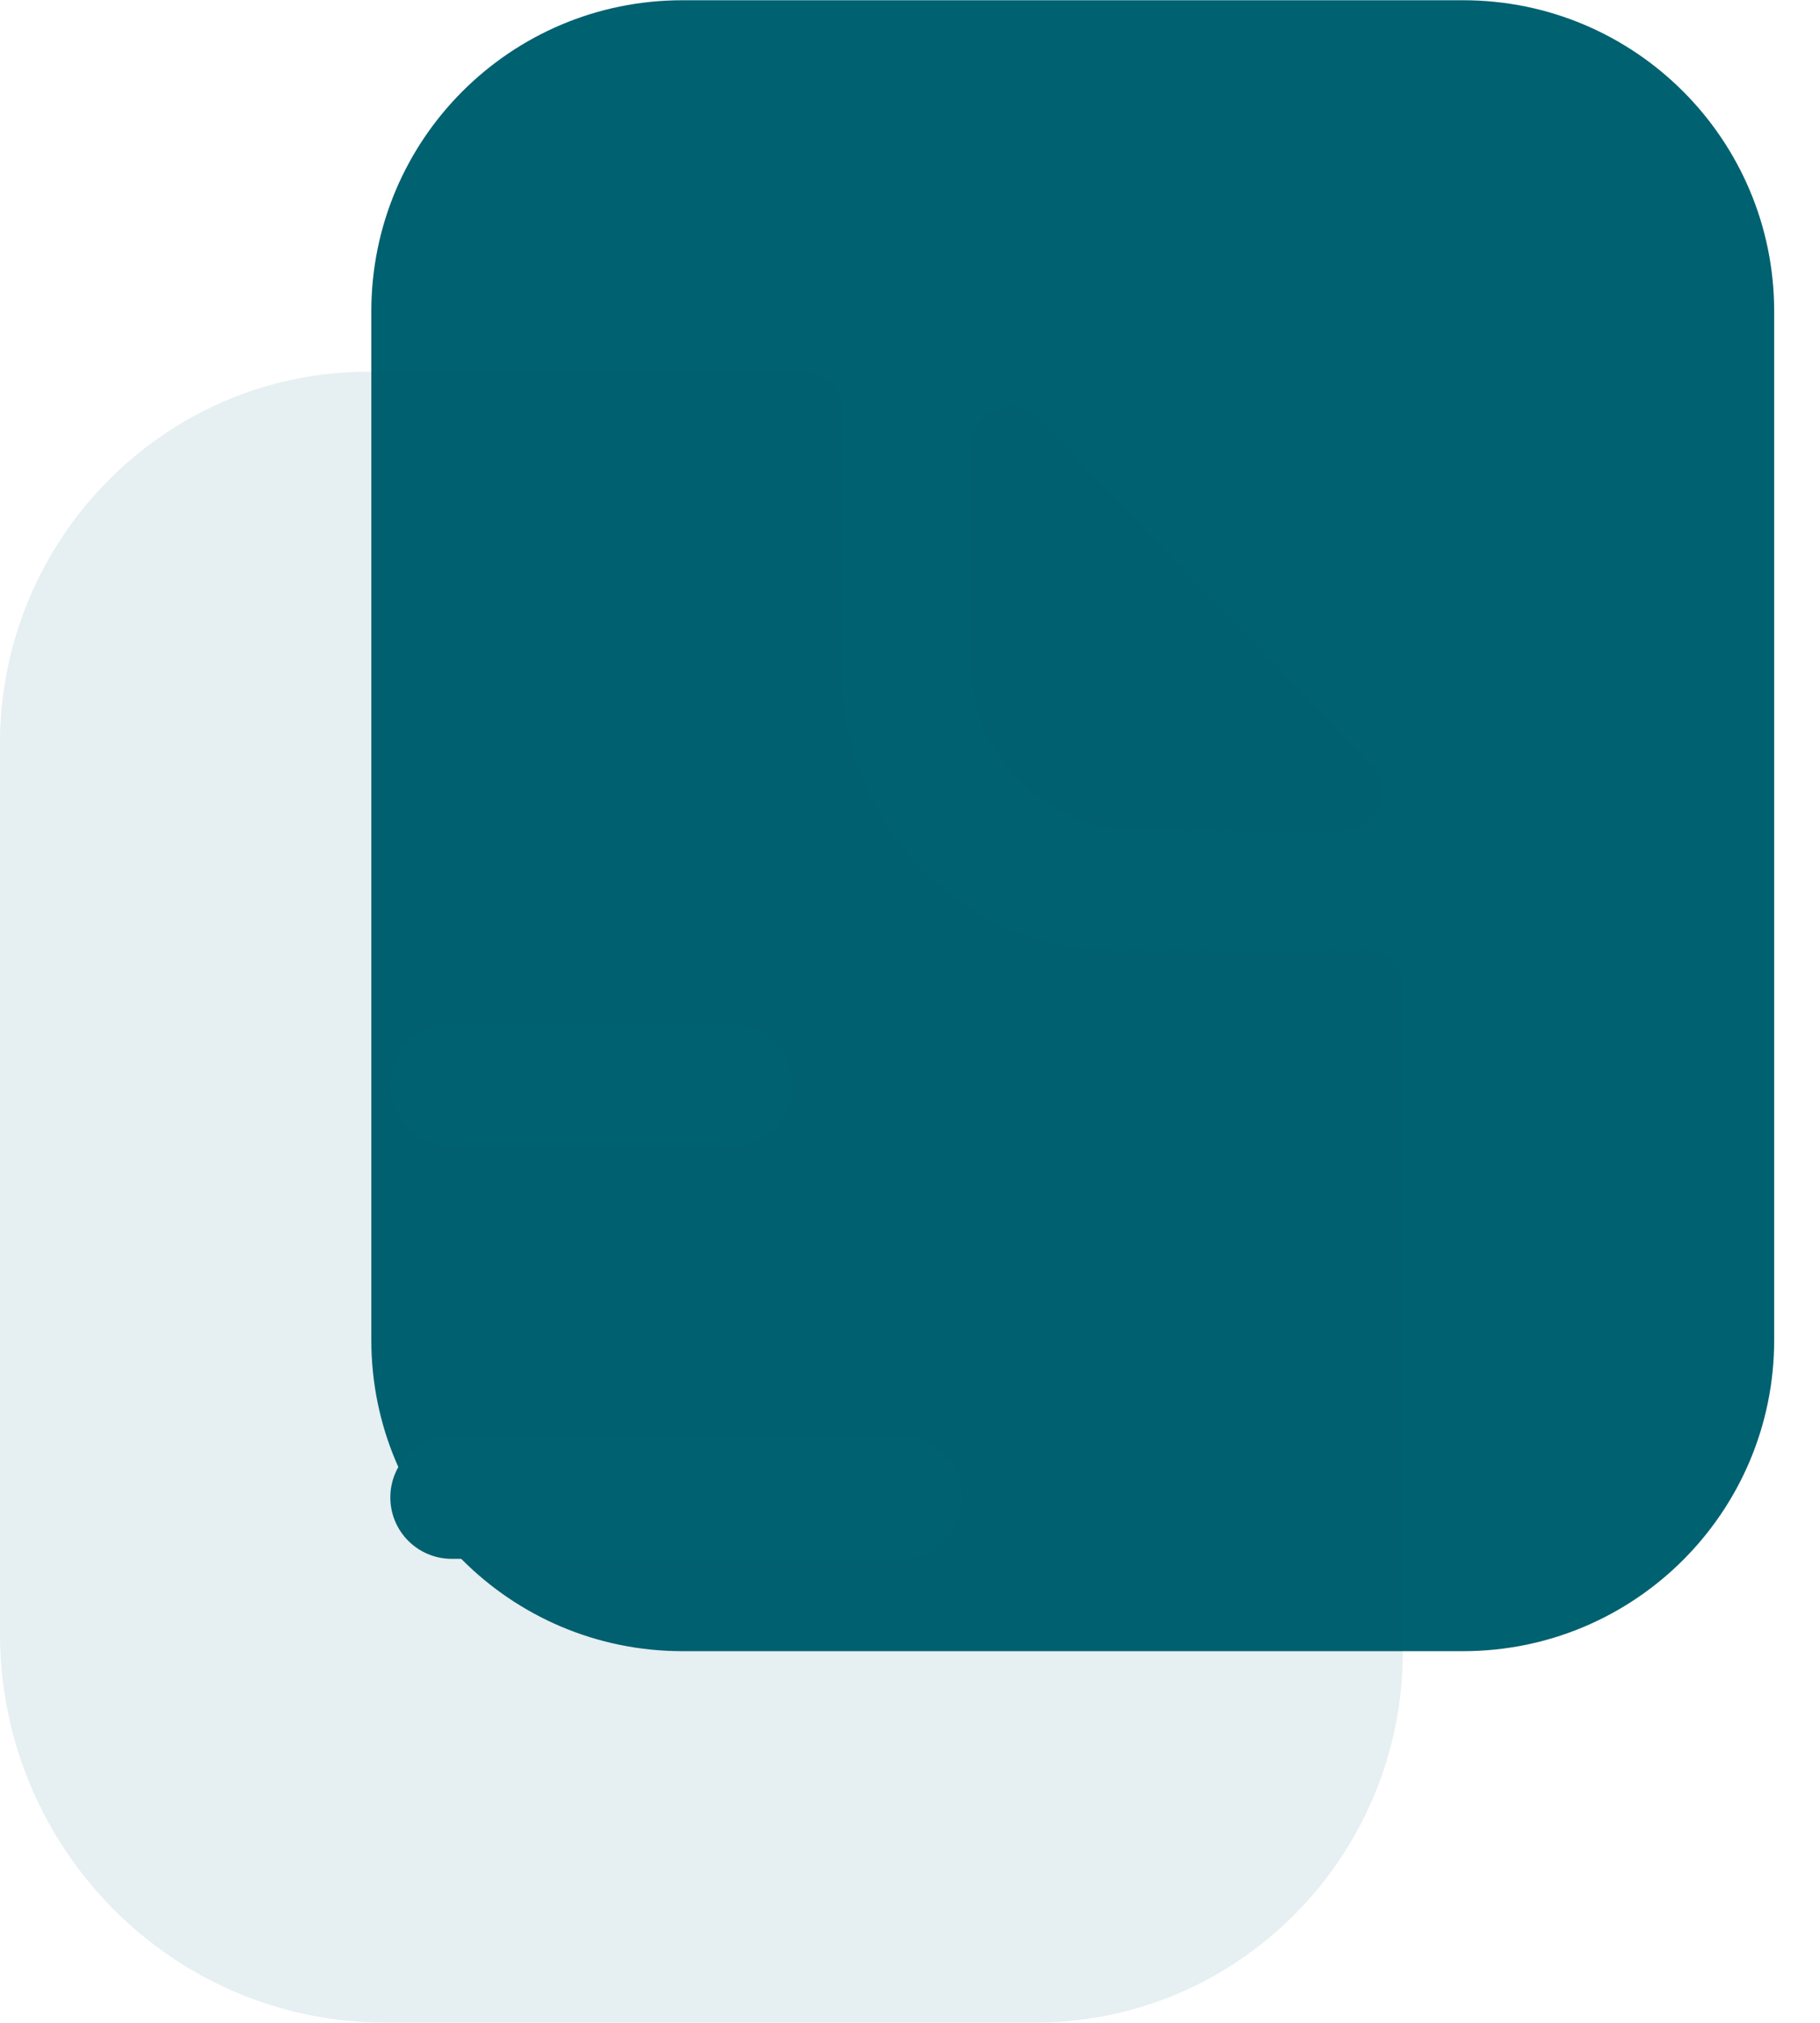 <svg width="45" height="50" viewBox="0 0 45 50" fill="none" xmlns="http://www.w3.org/2000/svg">
<g clip-path="url(#clip0_3_215)">
<g clip-path="url(#clip1_3_215)">
<path d="M36.176 0.006H16.872C12.624 0.006 9.181 3.449 9.181 7.697V33.122C9.181 37.37 12.624 40.813 16.872 40.813H36.176C40.423 40.813 43.867 37.37 43.867 33.122V7.697C43.867 3.449 40.423 0.006 36.176 0.006Z" fill="#006170"/>
<path d="M31.235 23.513C30.314 23.513 29.093 23.492 27.574 23.492C23.869 23.492 20.823 20.426 20.823 16.686V10.124C20.823 9.608 20.41 9.188 19.899 9.188H9.107C4.071 9.188 0 13.322 0 18.388V40.372C0 45.687 4.265 49.994 9.527 49.994H25.598C30.617 49.994 34.685 45.887 34.685 40.817V24.431C34.685 23.913 34.275 23.494 33.762 23.497C32.9 23.503 31.865 23.513 31.235 23.513Z" fill="#006170" fill-opacity="0.1"/>
<path d="M25.676 10.345C25.066 9.711 24 10.147 24 11.027V16.407C24 18.663 25.859 20.52 28.116 20.52C29.538 20.537 31.513 20.541 33.19 20.537C34.049 20.535 34.486 19.508 33.89 18.888C31.737 16.65 27.883 12.639 25.676 10.345Z" fill="#006170" fill-opacity="0.1"/>
<path d="M22.276 35.493C23.115 35.493 23.796 36.175 23.796 37.013C23.796 37.852 23.115 38.531 22.276 38.531H11.169C10.33 38.531 9.651 37.852 9.651 37.013C9.651 36.175 10.33 35.493 11.169 35.493H22.276ZM18.075 25.303C18.914 25.303 19.595 25.985 19.595 26.823C19.595 27.662 18.914 28.341 18.075 28.341H11.169C10.33 28.341 9.651 27.662 9.651 26.823C9.651 25.985 10.33 25.303 11.169 25.303H18.075Z" fill="#006170"/>
</g>
</g>
<defs>
<clipPath id="clip0_3_215">
<rect width="44.22" height="50" fill="white"/>
</clipPath>
<clipPath id="clip1_3_215">
<rect width="44.22" height="49.988" fill="white" transform="translate(0 0.006)"/>
</clipPath>
</defs>
</svg>
